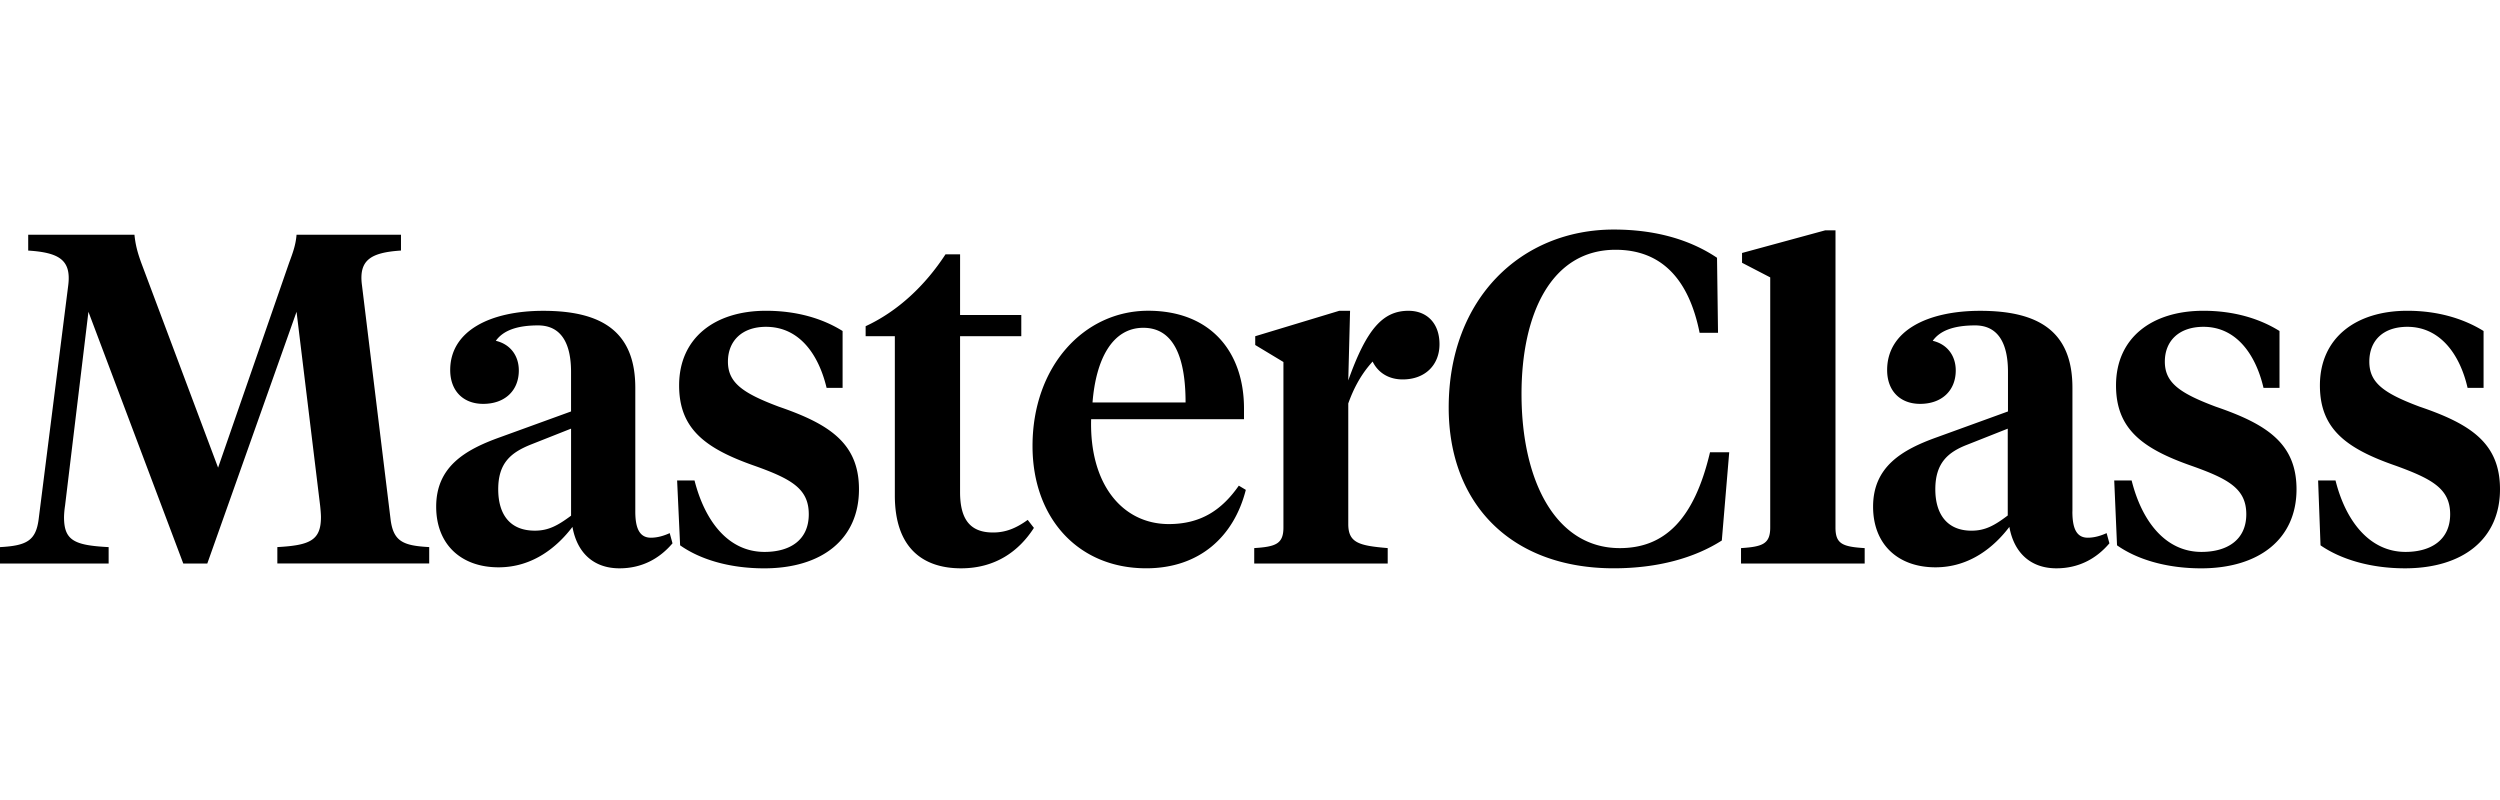<svg width="2em" height="2em" viewBox="0 0 110 15" fill="none" aria-hidden="true" class="mc-icon d-none d-lg-block mc-ml-2" role="img" style="width: 100px;">
    <g clip-path="url(#logo-wordmark_svg__clip0)">
        <path d="M13.048 3.619L9.121 14.695H8.064L3.891 3.619l-1.03 8.54a3.817 3.817 0 00-.044.493c0 1.031.449 1.242 1.963 1.321v.722H0v-.722c1.179-.062 1.576-.29 1.699-1.215L3.002 2.457c.141-1.118-.396-1.444-1.761-1.532V.229h4.675c.044.45.141.802.308 1.259l3.372 8.989 3.126-9.016c.167-.449.29-.783.326-1.233h4.595v.696c-1.329.088-1.866.414-1.716 1.532l1.259 10.301c.123.969.555 1.154 1.699 1.215v.722h-6.682v-.722c1.426-.079 1.919-.29 1.919-1.321 0-.123-.018-.334-.035-.493l-1.039-8.539zm14.905 8.786c0 .704.167 1.154.687 1.154.308 0 .599-.097.827-.202l.123.449c-.599.704-1.382 1.1-2.333 1.1-1.144 0-1.866-.687-2.069-1.823-.661.872-1.735 1.779-3.249 1.779-1.655 0-2.747-1.012-2.747-2.668 0-1.752 1.259-2.501 2.809-3.055l3.125-1.135V6.26c0-1.197-.397-2.042-1.453-2.042-.968 0-1.549.246-1.857.678.643.15 1.012.66 1.012 1.303 0 .89-.616 1.471-1.567 1.471-.889 0-1.452-.581-1.452-1.488 0-1.734 1.778-2.606 4.094-2.606 2.624 0 4.05.951 4.05 3.39v5.439zm-2.826.185V8.76l-1.779.704c-.871.352-1.426.81-1.426 1.963 0 1.083.493 1.822 1.611 1.822.599.001 1.013-.227 1.594-.659zm4.798 1.304l-.132-2.853h.766c.458 1.796 1.488 3.143 3.081 3.143 1.119 0 1.946-.519 1.946-1.656 0-1.118-.748-1.549-2.377-2.13-2.193-.766-3.328-1.638-3.328-3.54 0-2.086 1.567-3.284 3.821-3.284 1.347 0 2.483.335 3.372.89v2.501h-.704c-.352-1.471-1.197-2.685-2.668-2.685-1.048 0-1.673.616-1.673 1.532 0 .924.643 1.383 2.236 1.981 2.228.766 3.53 1.611 3.53 3.636 0 2.193-1.628 3.478-4.173 3.478-1.575-.001-2.852-.415-3.697-1.013zM42.243 3.76h2.694v.933h-2.694v6.858c0 1.241.475 1.779 1.452 1.779.555 0 1.013-.186 1.524-.555l.273.352c-.66 1.03-1.7 1.779-3.205 1.779-1.673 0-2.914-.889-2.914-3.205V4.693h-1.285v-.44c1.426-.661 2.623-1.796 3.513-3.161h.643l-.001 2.668zm12.493 4.111v.475H48.01c-.079 2.879 1.391 4.613 3.416 4.613 1.408 0 2.333-.616 3.082-1.69l.308.185c-.519 2.043-2.025 3.451-4.385 3.451-2.993 0-5-2.21-5-5.38 0-3.513 2.272-5.952 5.089-5.952 2.763.002 4.216 1.824 4.216 4.298zm-6.665-.264h4.094c0-1.963-.511-3.284-1.858-3.284-1.364 0-2.086 1.382-2.236 3.284zm27.478-6.365l.044 3.302h-.81C74.308 2.167 73.093.89 71.085.89c-2.835 0-4.138 2.826-4.138 6.348 0 3.838 1.514 6.779 4.323 6.779 1.946 0 3.266-1.224 3.971-4.218h.845l-.326 3.883c-1.197.766-2.817 1.223-4.754 1.223-4.491 0-7.263-2.809-7.263-7.07C63.743 3.02 66.948 0 71.006 0c1.84 0 3.363.449 4.543 1.242zm5.212 11.868c0 .722.308.846 1.285.907v.678h-5.441v-.678c.951-.062 1.285-.185 1.285-.907V2.105l-1.24-.643v-.431l3.654-.995h.458l-.001 13.074zm7.58-.529v-3.82l-1.778.704c-.846.326-1.409.802-1.409 1.963 0 1.074.502 1.822 1.594 1.822.599 0 1.012-.228 1.593-.669zm4.808 1.313l-.123-2.853h.766c.449 1.796 1.488 3.143 3.073 3.143 1.118 0 1.972-.519 1.972-1.656 0-1.118-.766-1.549-2.404-2.13-2.192-.766-3.328-1.638-3.328-3.54 0-2.086 1.567-3.284 3.847-3.284 1.32 0 2.456.335 3.346.89v2.501h-.704c-.343-1.471-1.198-2.685-2.641-2.685-1.074 0-1.7.616-1.7 1.532 0 .924.643 1.383 2.237 1.981 2.236.766 3.557 1.611 3.557 3.636 0 2.193-1.655 3.478-4.199 3.478-1.569-.001-2.854-.415-3.699-1.013zm8.954 0l-.106-2.853h.766c.449 1.796 1.505 3.143 3.081 3.143 1.109 0 1.963-.519 1.963-1.656 0-1.118-.783-1.549-2.377-2.13-2.219-.766-3.354-1.638-3.354-3.54 0-2.086 1.576-3.284 3.847-3.284 1.32 0 2.456.335 3.354.89v2.501h-.704c-.335-1.471-1.207-2.685-2.65-2.685-1.075 0-1.673.616-1.673 1.532 0 .924.616 1.383 2.21 1.981 2.255.765 3.54 1.61 3.54 3.635 0 2.193-1.637 3.478-4.182 3.478-1.55 0-2.853-.414-3.715-1.012zm-10.918-1.489c0 .704.158 1.154.678 1.154.308 0 .599-.097.828-.202l.123.449c-.599.704-1.383 1.1-2.333 1.1-1.135 0-1.867-.687-2.069-1.823-.66.872-1.734 1.779-3.249 1.779-1.655 0-2.747-1.012-2.747-2.668 0-1.752 1.259-2.501 2.809-3.055l3.126-1.135V6.26c0-1.197-.396-2.042-1.444-2.042-.977 0-1.559.246-1.867.678.643.15 1.013.66 1.013 1.303 0 .89-.617 1.471-1.567 1.471-.889 0-1.452-.581-1.452-1.488 0-1.734 1.778-2.606 4.094-2.606 2.633 0 4.059.951 4.059 3.39v5.439h-.002zM60.212 4.94c0 1.012.599 1.655 1.506 1.655.995 0 1.62-.643 1.62-1.549 0-.933-.563-1.471-1.364-1.471-1.118 0-1.84.784-2.65 3.064l.079-3.064h-.475L55.23 4.694v.386l1.241.748v7.281c0 .722-.335.846-1.285.907v.678h5.873v-.678c-1.259-.106-1.735-.229-1.735-1.057V7.651c.458-1.286 1.18-2.175 2.377-2.879l-1.489.168z" fill="currentColor"/>
    </g>
    <defs>
        <clipPath id="logo-wordmark_svg__clip0">
            <path fill="#fff" d="M0 0h110v14.907H0z"/>
        </clipPath>
    </defs>
</svg>
